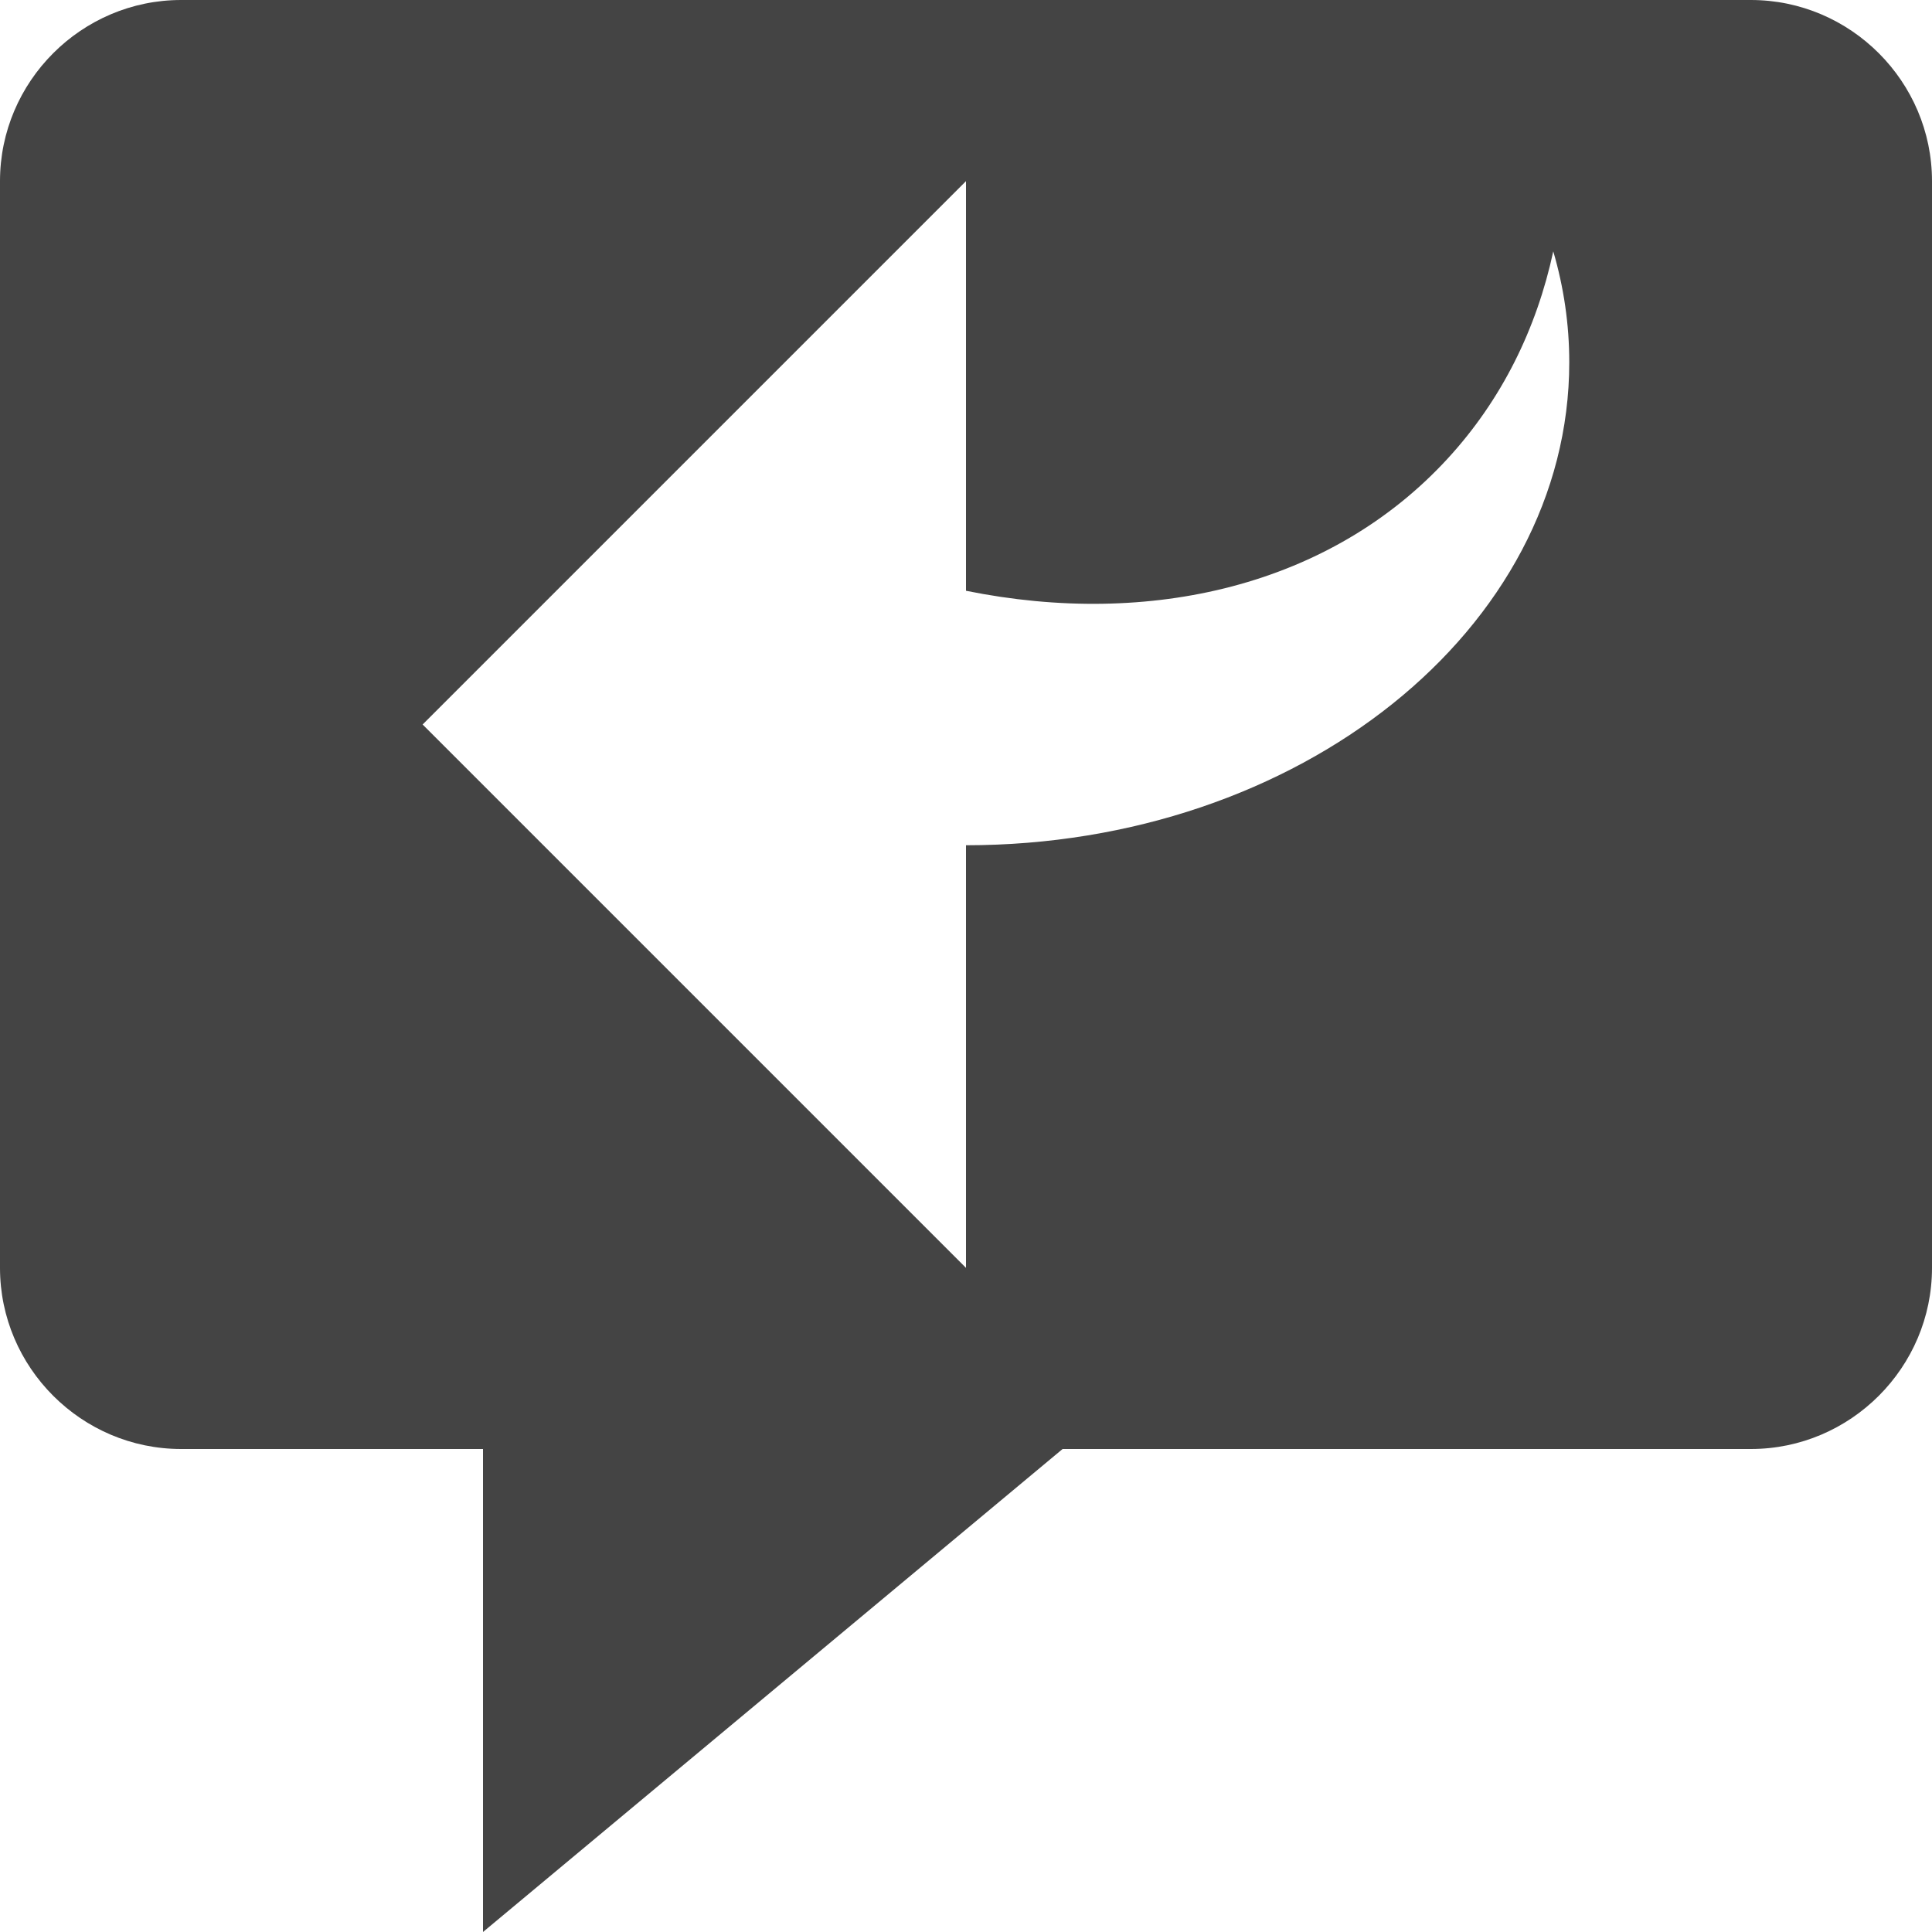 <?xml version="1.0" encoding="utf-8"?>
<!-- Generated by IcoMoon.io -->
<!DOCTYPE svg PUBLIC "-//W3C//DTD SVG 1.1//EN" "http://www.w3.org/Graphics/SVG/1.1/DTD/svg11.dtd">
<svg version="1.1" xmlns="http://www.w3.org/2000/svg" xmlns:xlink="http://www.w3.org/1999/xlink" width="32" height="32" viewBox="0 0 32 32">
<path fill="#444444" d="M29 0h-26c-1.65 0-3 1.35-3 3v18c0 1.65 1.35 3 3 3h5v8l9.6-8h11.4c1.65 0 3-1.35 3-3v-18c0-1.65-1.35-3-3-3zM25.992 6c0 4.418-4.474 8-9.992 8v7l-9-9 9-9v6.785c3.055 0.619 6.039-0.084 7.973-2.184 0.9-0.977 1.478-2.155 1.754-3.438 0.173 0.59 0.265 1.205 0.265 1.837z"></path>
</svg>
